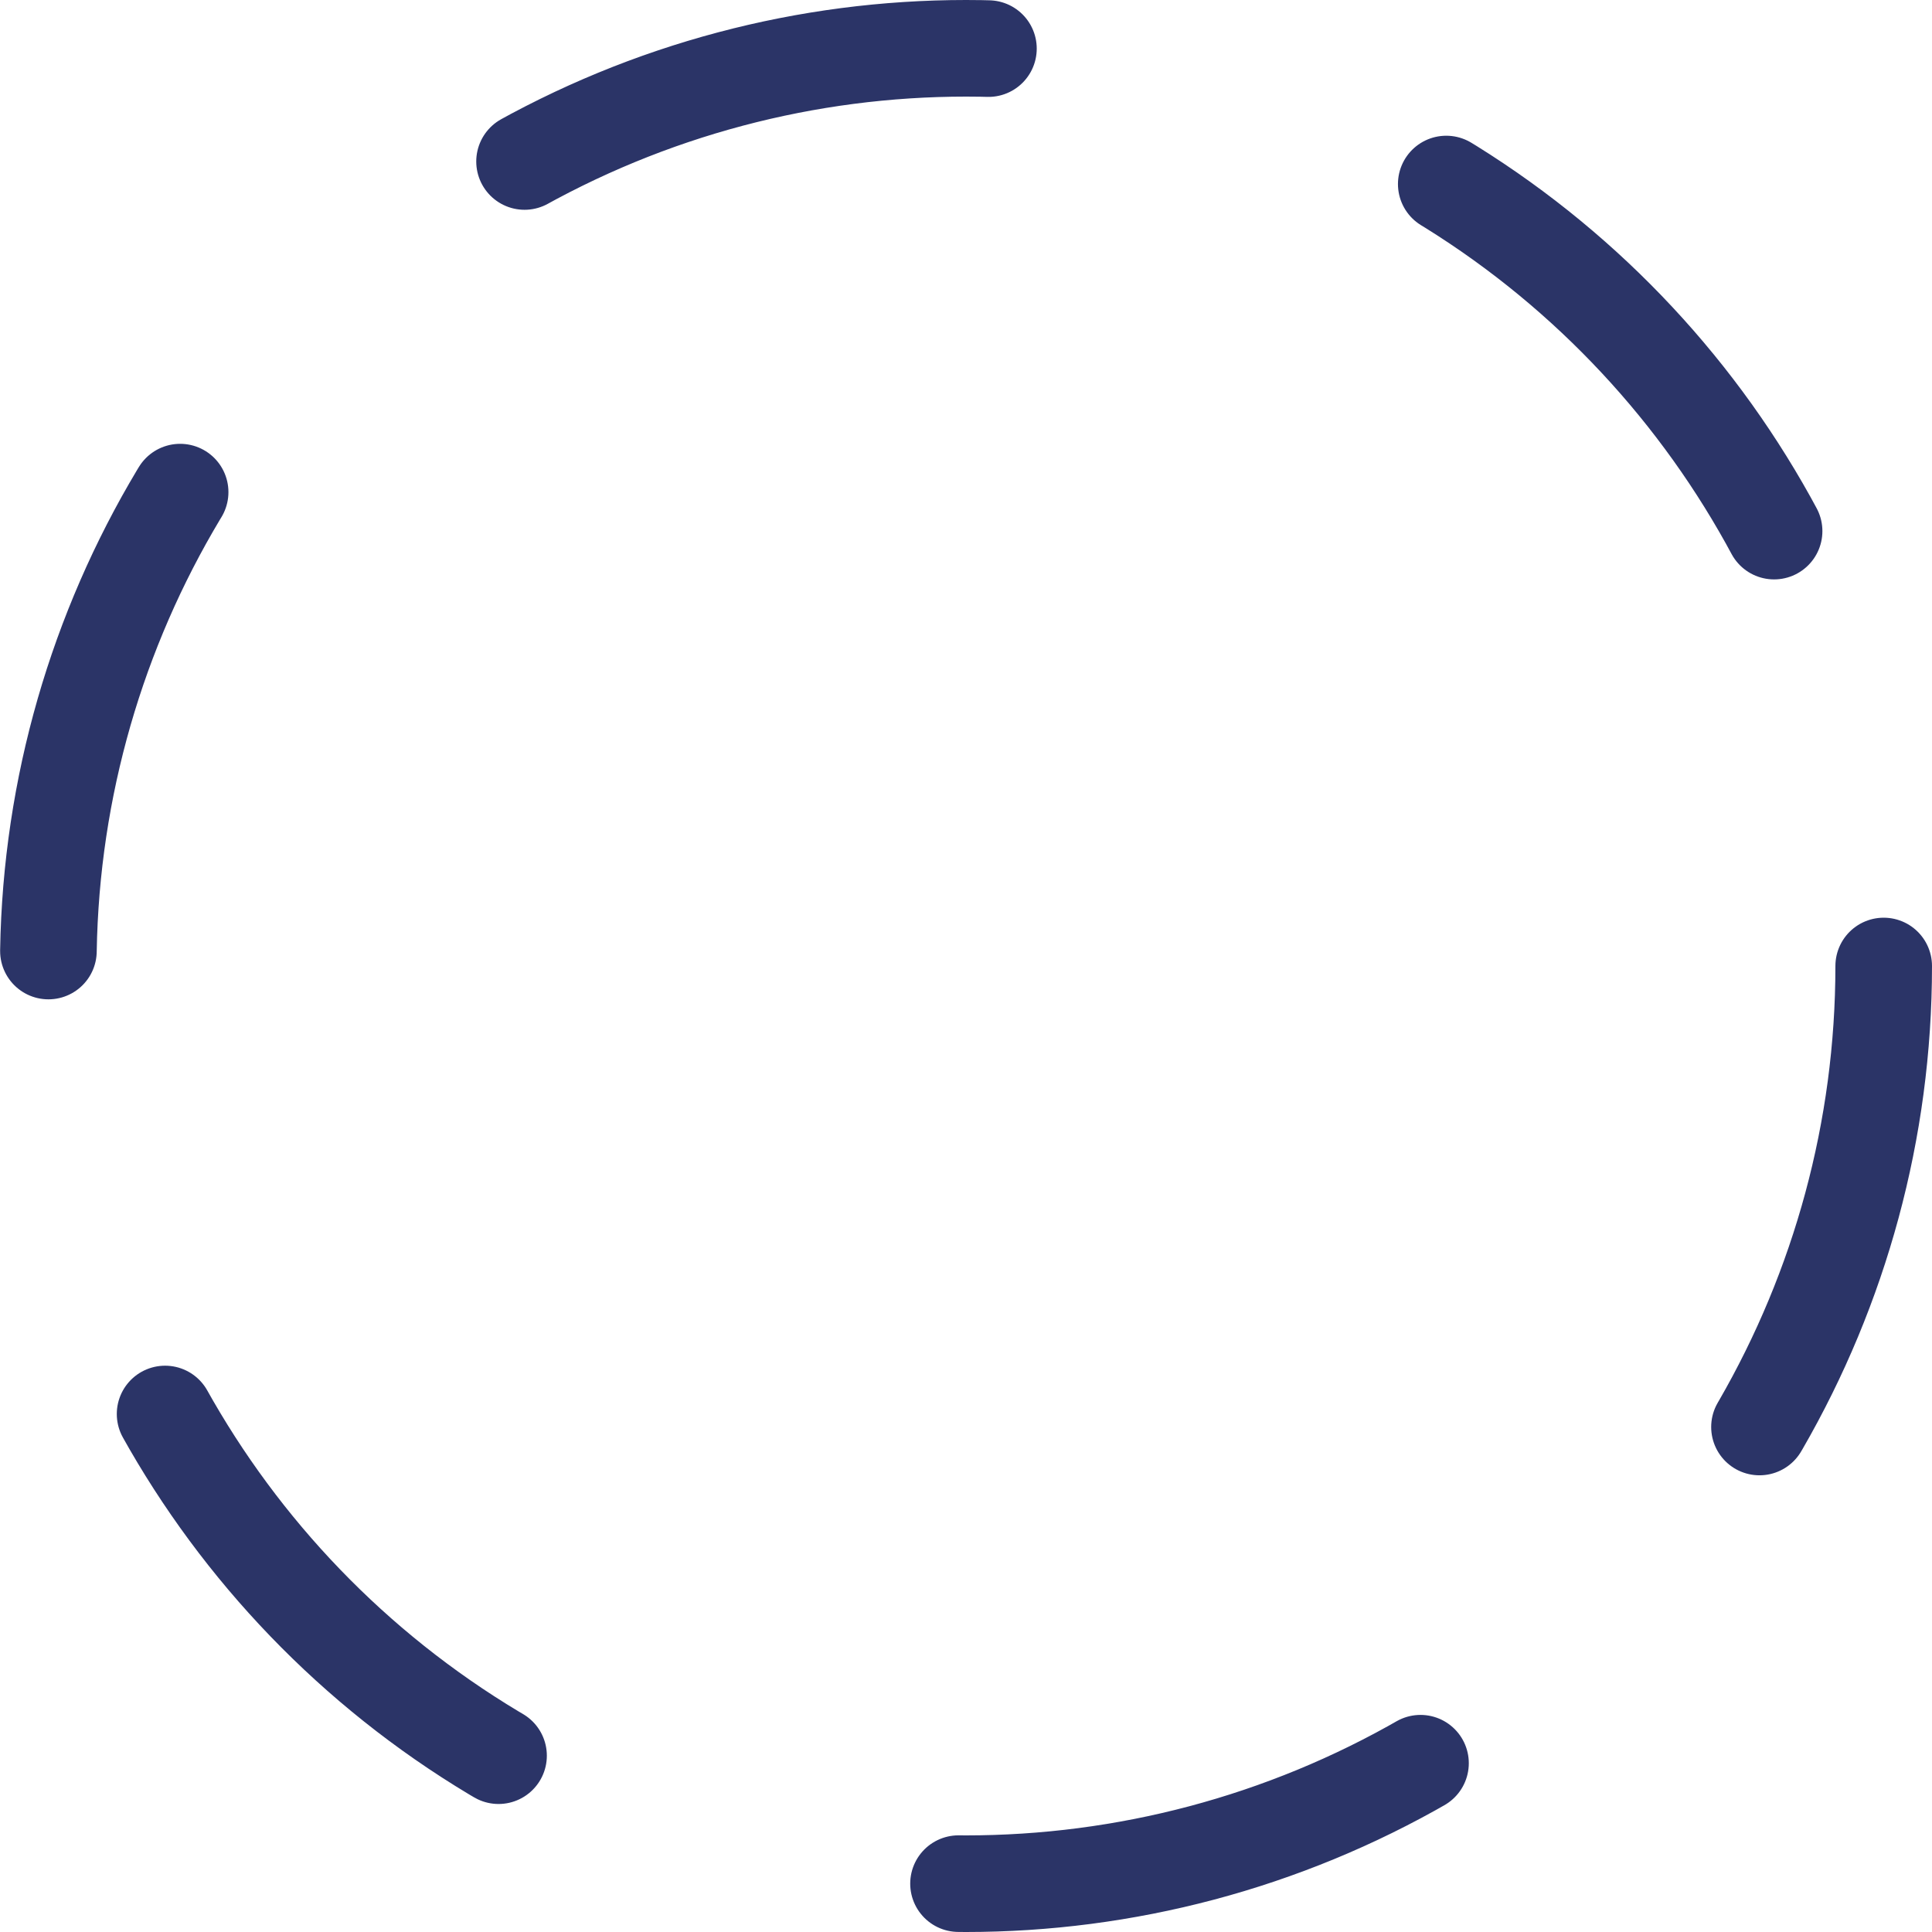 <svg width="200" height="200" viewBox="0 0 200 200" fill="none" xmlns="http://www.w3.org/2000/svg">
<g clip-path="url(#clip0_3890_190)">
<circle cx="100" cy="100" r="95" stroke="#2B3467" stroke-width="10" stroke-linecap="round" stroke-dasharray="50 50"/>
</g>
<defs>
<clipPath id="clip0_3890_190">
<rect width="200" height="200" fill="white"/>
</clipPath>
</defs>
</svg>

